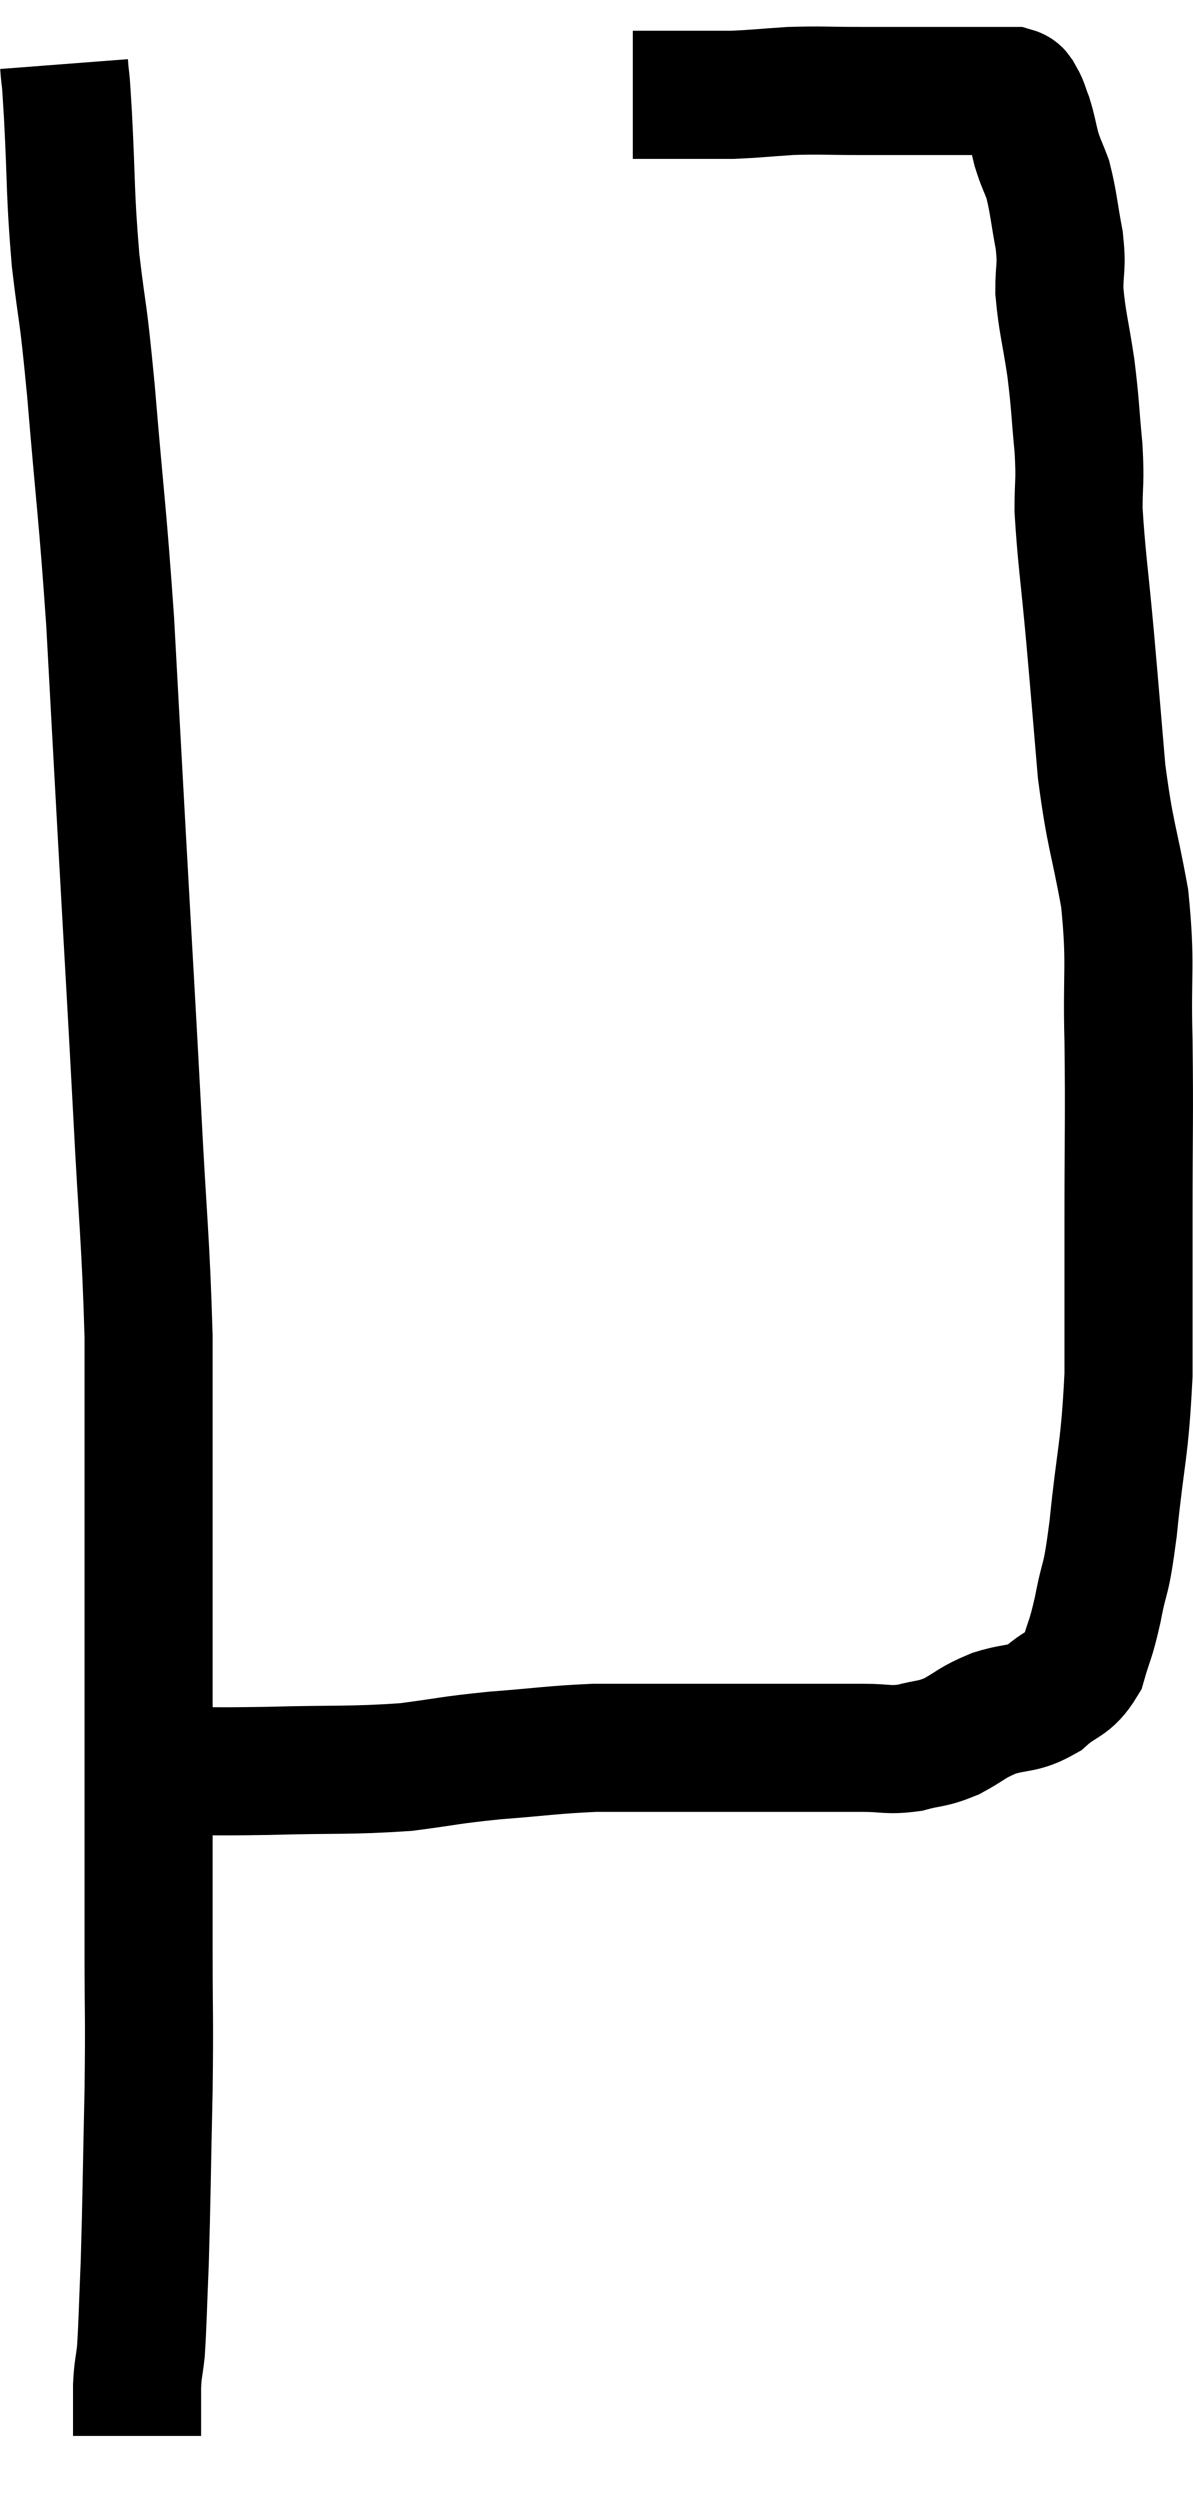 <svg xmlns="http://www.w3.org/2000/svg" viewBox="10.52 4.94 18.627 39.02" width="18.627" height="39.02"><path d="M 11.52 5.94 C 11.55 6.33, 11.535 5.955, 11.58 6.72 C 11.64 7.86, 11.61 7.92, 11.7 9 C 11.82 10.02, 11.805 9.63, 11.94 11.04 C 12.09 12.84, 12.12 12.915, 12.24 14.64 C 12.33 16.29, 12.315 16.035, 12.42 17.94 C 12.54 20.1, 12.555 20.295, 12.66 22.26 C 12.75 24.03, 12.795 24.27, 12.84 25.8 C 12.84 27.09, 12.84 26.805, 12.84 28.38 C 12.84 30.24, 12.84 30.345, 12.84 32.1 C 12.84 33.75, 12.84 34.035, 12.84 35.4 C 12.84 36.48, 12.855 36.345, 12.84 37.56 C 12.81 38.91, 12.81 39.24, 12.78 40.26 C 12.75 40.95, 12.75 41.16, 12.72 41.64 C 12.69 41.91, 12.675 41.895, 12.66 42.18 C 12.66 42.48, 12.66 42.585, 12.66 42.78 C 12.66 42.87, 12.66 42.915, 12.66 42.96 C 12.66 42.96, 12.66 42.96, 12.66 42.96 L 12.66 42.96" fill="none" stroke="black" stroke-width="2"></path><path d="M 13.02 32.58 C 13.86 32.58, 13.74 32.595, 14.7 32.58 C 15.78 32.55, 15.975 32.58, 16.86 32.52 C 17.55 32.43, 17.505 32.415, 18.24 32.34 C 19.02 32.28, 19.14 32.25, 19.8 32.22 C 20.34 32.22, 20.445 32.22, 20.88 32.22 C 21.21 32.22, 21.105 32.22, 21.54 32.22 C 22.08 32.22, 22.17 32.22, 22.62 32.22 C 22.98 32.22, 22.995 32.22, 23.34 32.22 C 23.67 32.22, 23.655 32.22, 24 32.22 C 24.36 32.22, 24.375 32.265, 24.72 32.22 C 25.05 32.13, 25.05 32.175, 25.38 32.04 C 25.71 31.86, 25.68 31.83, 26.04 31.68 C 26.43 31.56, 26.475 31.635, 26.82 31.44 C 27.12 31.17, 27.21 31.245, 27.42 30.9 C 27.54 30.48, 27.54 30.585, 27.66 30.06 C 27.78 29.43, 27.78 29.715, 27.9 28.8 C 28.02 27.6, 28.08 27.615, 28.14 26.4 C 28.14 25.17, 28.14 25.245, 28.14 23.94 C 28.14 22.56, 28.155 22.425, 28.14 21.18 C 28.11 20.07, 28.185 20.01, 28.08 18.96 C 27.9 17.97, 27.855 18, 27.72 16.98 C 27.63 15.93, 27.63 15.9, 27.54 14.88 C 27.45 13.89, 27.405 13.635, 27.36 12.9 C 27.36 12.42, 27.39 12.495, 27.36 11.94 C 27.3 11.31, 27.315 11.295, 27.24 10.68 C 27.15 10.08, 27.105 9.975, 27.06 9.48 C 27.06 9.09, 27.105 9.135, 27.06 8.7 C 26.97 8.22, 26.97 8.1, 26.88 7.74 C 26.79 7.5, 26.775 7.5, 26.7 7.26 C 26.64 7.02, 26.64 6.975, 26.58 6.78 C 26.52 6.63, 26.52 6.585, 26.46 6.48 C 26.4 6.42, 26.445 6.39, 26.34 6.36 C 26.19 6.36, 26.22 6.36, 26.04 6.36 C 25.83 6.36, 25.83 6.36, 25.62 6.36 C 25.41 6.36, 25.455 6.36, 25.2 6.36 C 24.9 6.36, 24.915 6.36, 24.6 6.36 C 24.27 6.36, 24.375 6.36, 23.94 6.36 C 23.4 6.36, 23.355 6.345, 22.86 6.36 C 22.41 6.39, 22.305 6.405, 21.96 6.42 C 21.72 6.42, 21.75 6.42, 21.48 6.42 C 21.18 6.42, 21.075 6.42, 20.88 6.42 C 20.79 6.42, 20.82 6.42, 20.7 6.42 C 20.55 6.42, 20.475 6.42, 20.4 6.42 C 20.4 6.42, 20.4 6.42, 20.4 6.42 L 20.4 6.42" fill="none" stroke="black" stroke-width="2"></path></svg>